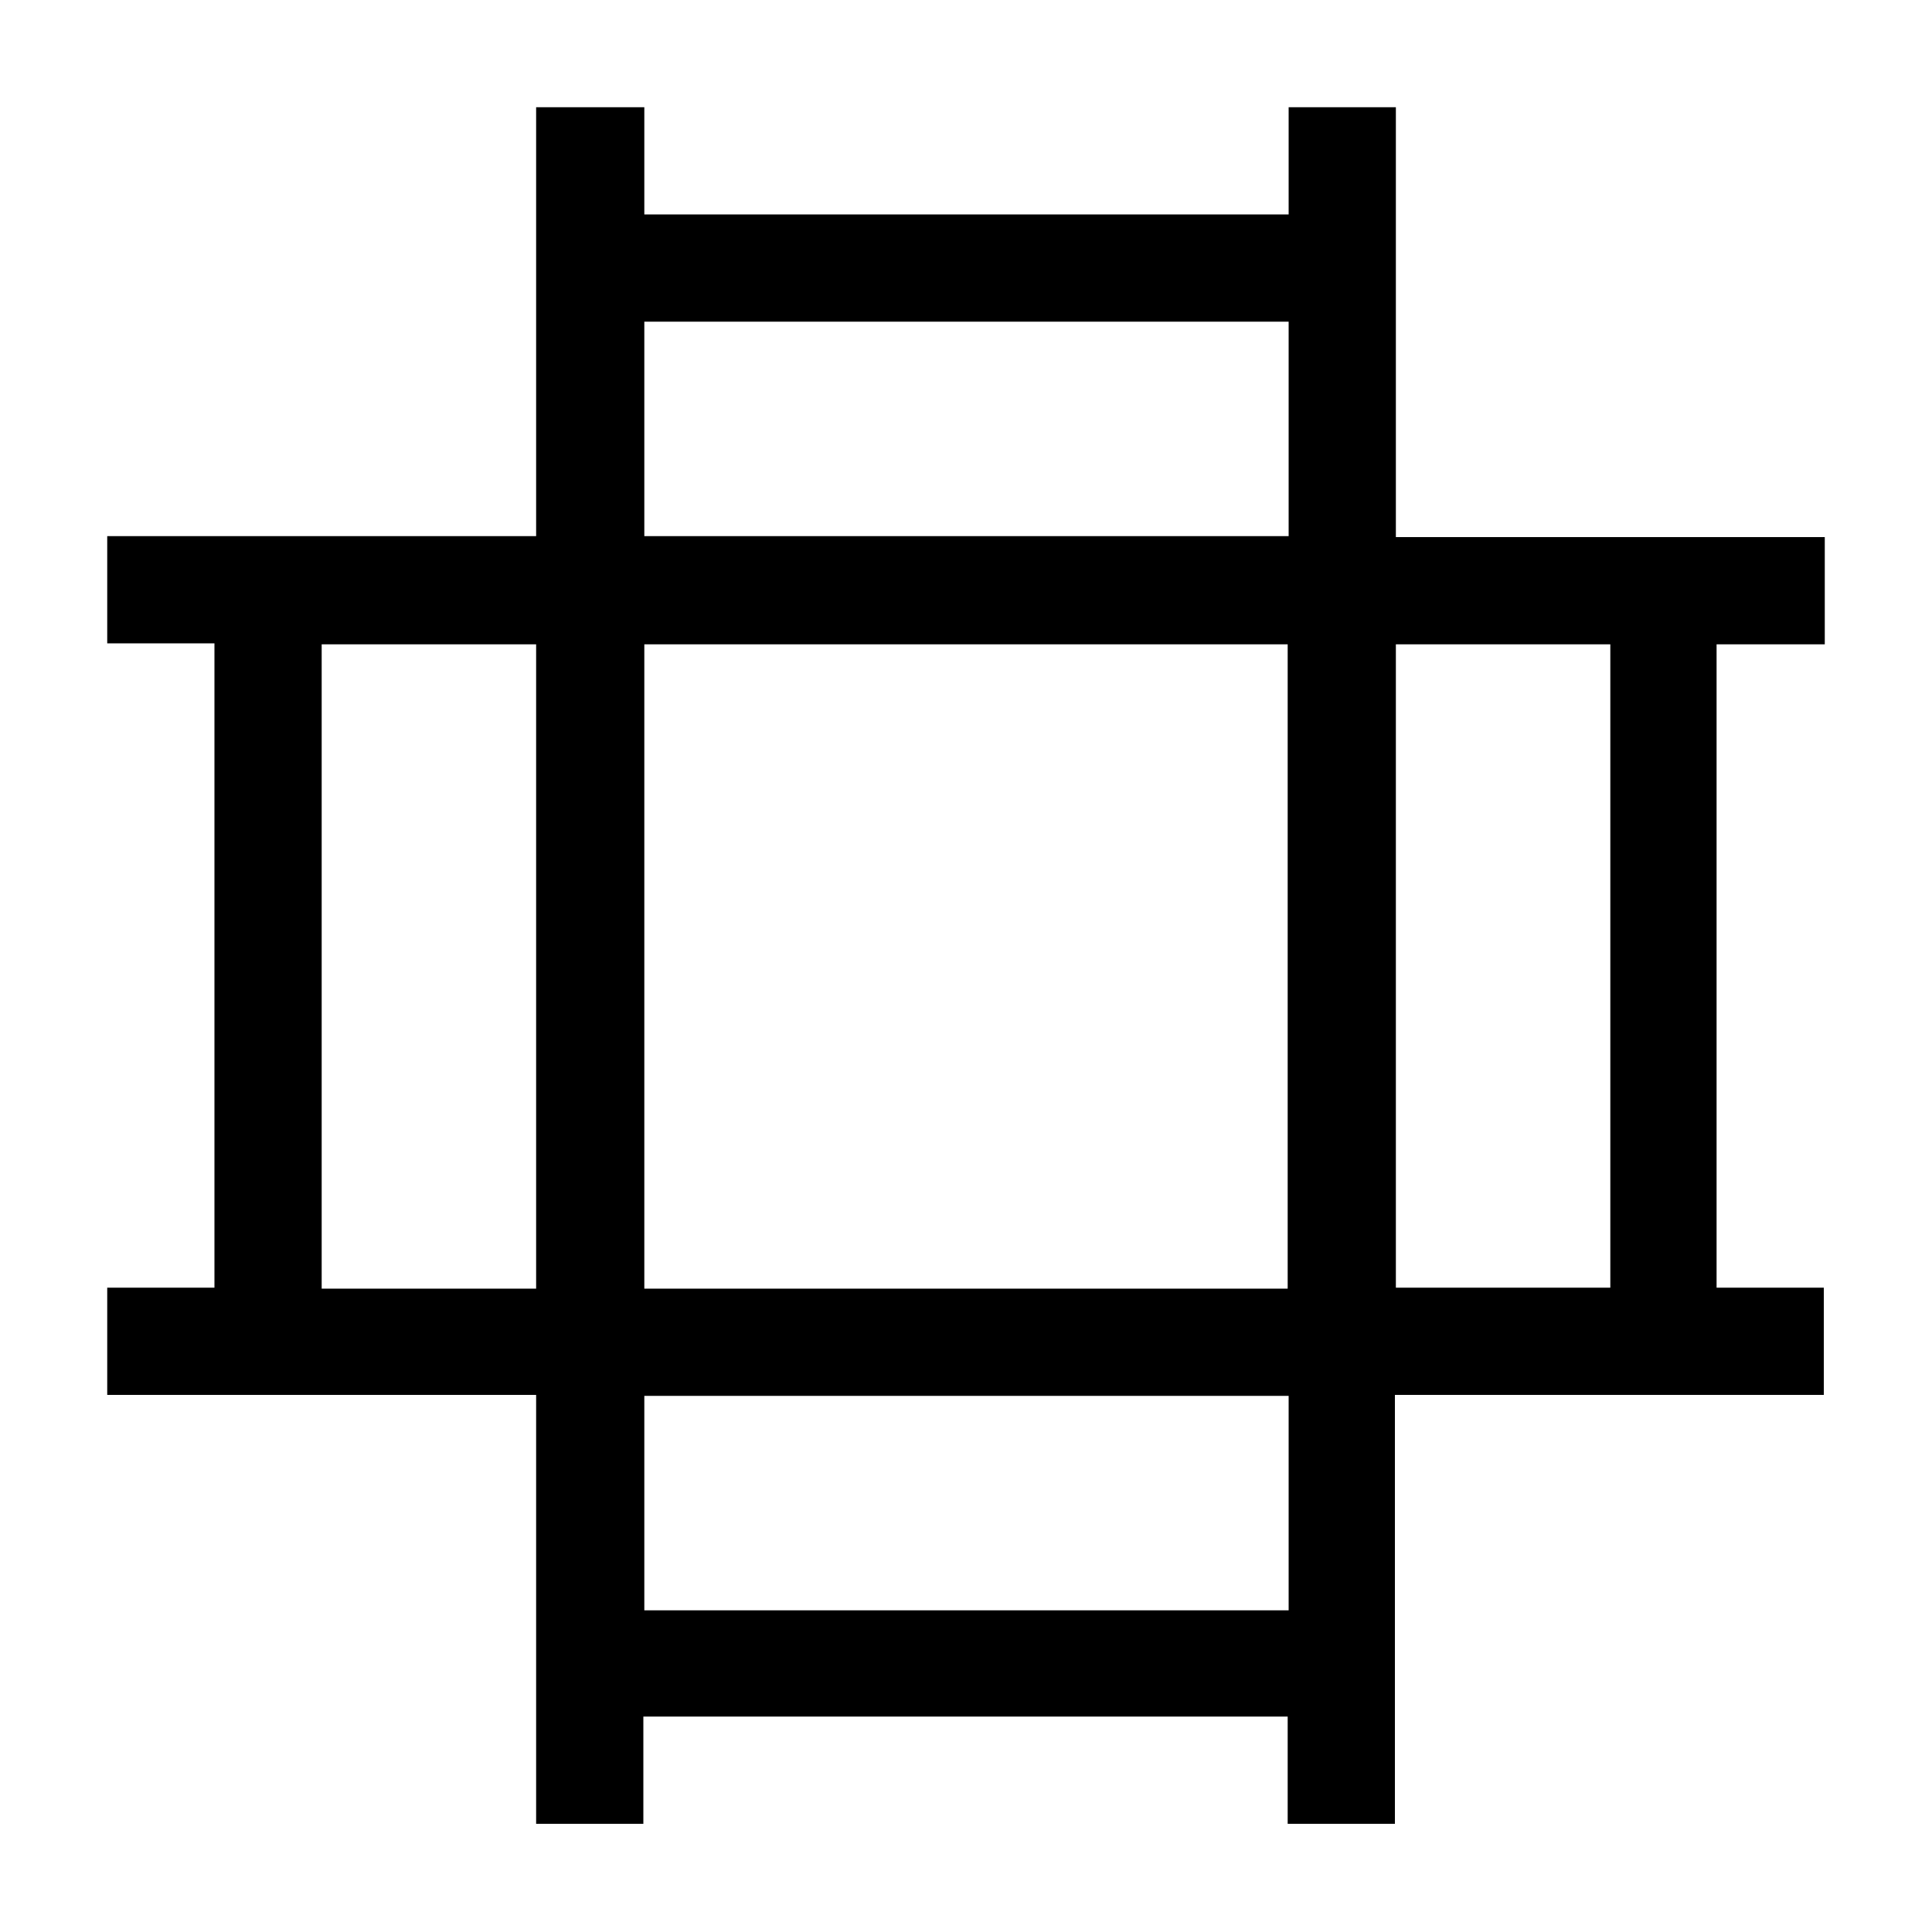 <?xml version="1.0" encoding="utf-8"?>
<!-- Generator: Adobe Illustrator 18.1.1, SVG Export Plug-In . SVG Version: 6.00 Build 0)  -->
<!DOCTYPE svg PUBLIC "-//W3C//DTD SVG 1.1//EN" "http://www.w3.org/Graphics/SVG/1.1/DTD/svg11.dtd">
<svg version="1.1" id="Layer_1" xmlns="http://www.w3.org/2000/svg" xmlns:xlink="http://www.w3.org/1999/xlink" x="0px" y="0px"
	 viewBox="0 0 200 200" enable-background="new 0 0 200 200" xml:space="preserve">
<path d="M188.9,66.7V55.6h-11.1h-11.1h-22.2V33.3V22.2V11.1h-11.1v11.1H66.7V11.1H55.5v11.1v11.1v22.2H33.3H22.2H11.1v11.1h11.1
	v66.7H11.1v11.1h11.1h11.1h22.2v22.2v11.1v11.1h11.1v-11.1h66.7v11.1h11.1v-11.1v-11.1v-22.2h22.2h11.1h11.1v-11.1h-11.1V66.7H188.9
	z M66.7,33.3h66.7v22.2H66.7V33.3z M133.3,66.7v66.7H66.7V66.7H133.3z M33.3,133.3V66.7h22.2v66.7H33.3z M133.3,166.7H66.7v-22.2
	h66.7V166.7z M166.7,133.3h-22.2V66.7h22.2V133.3z"/>
</svg>
